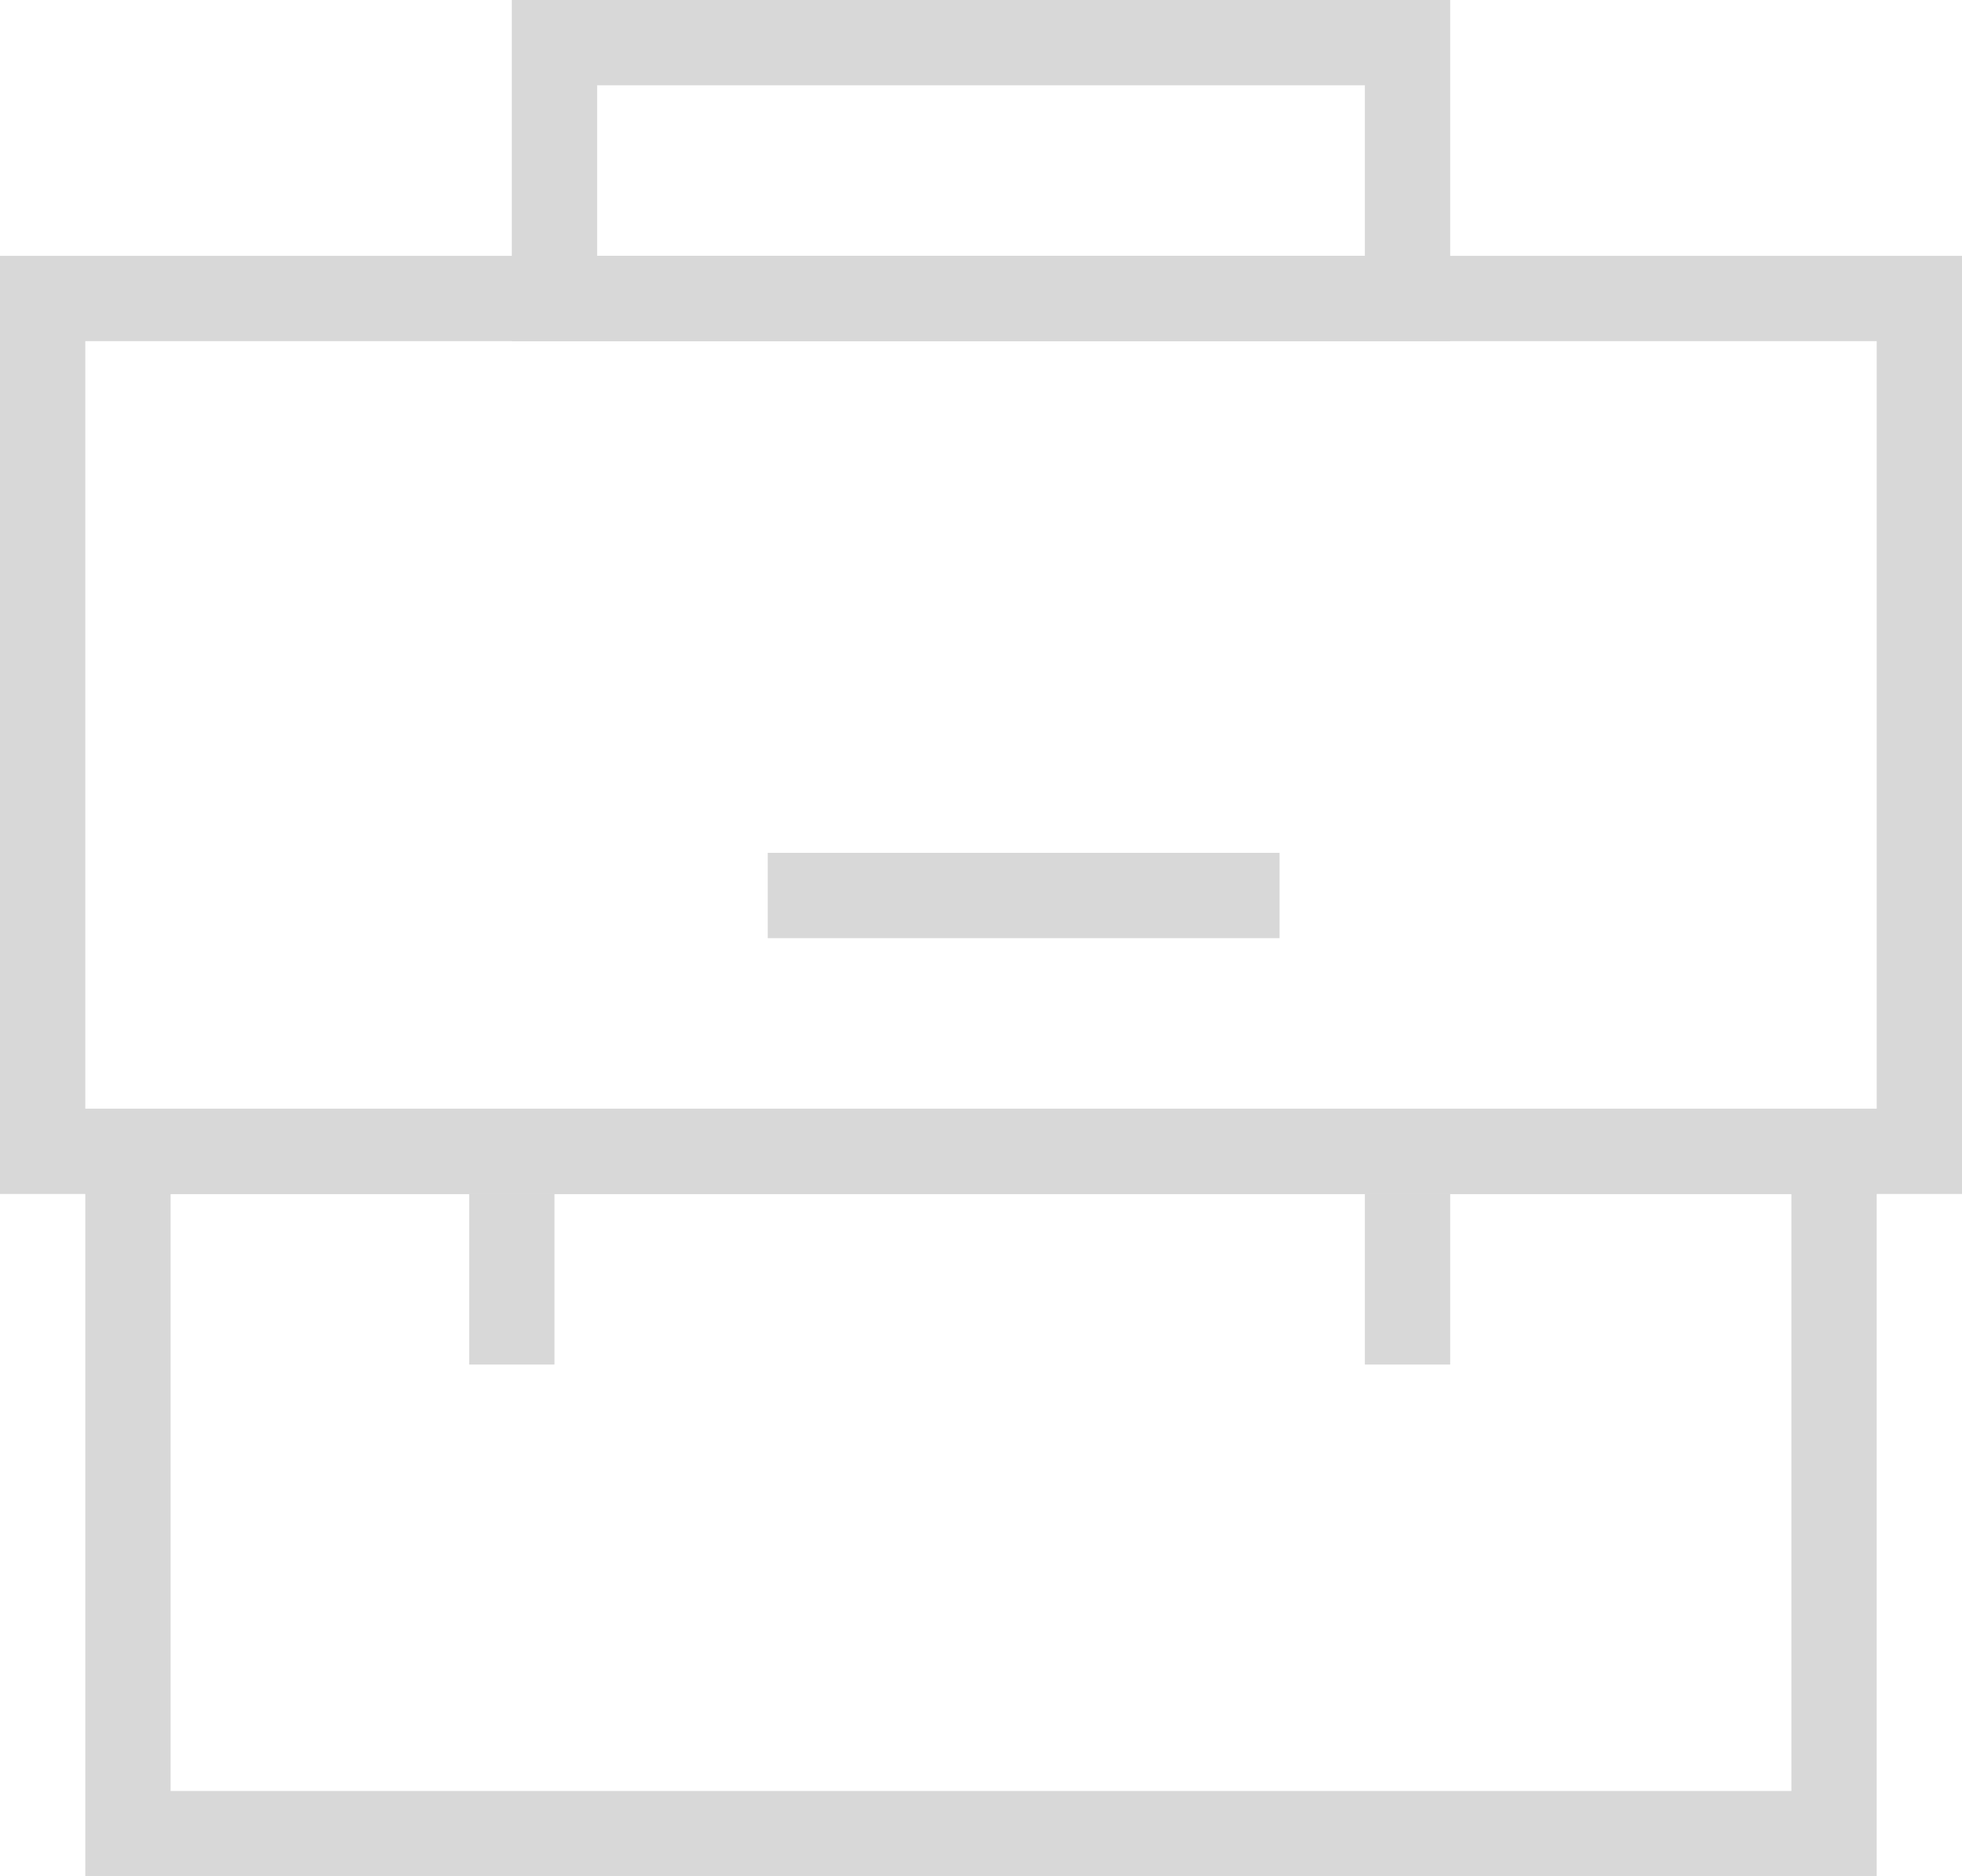 <svg xmlns="http://www.w3.org/2000/svg" width="46" height="44" viewBox="0 0 46 44" fill="none">
  <rect x="1" y="7" width="44" height="20" stroke="#D8D8D8" stroke-width="2"/>
  <rect x="13" y="1" width="20" height="6" stroke="#D8D8D8" stroke-width="2"/>
  <path d="M12 28V32" stroke="#D8D8D8" stroke-width="2"/>
  <path d="M33 28V32" stroke="#D8D8D8" stroke-width="2"/>
  <rect x="3" y="27" width="40" height="16" stroke="#D8D8D8" stroke-width="2"/>
  <path d="M18 21H30" stroke="#D8D8D8" stroke-width="2"/>
</svg>
